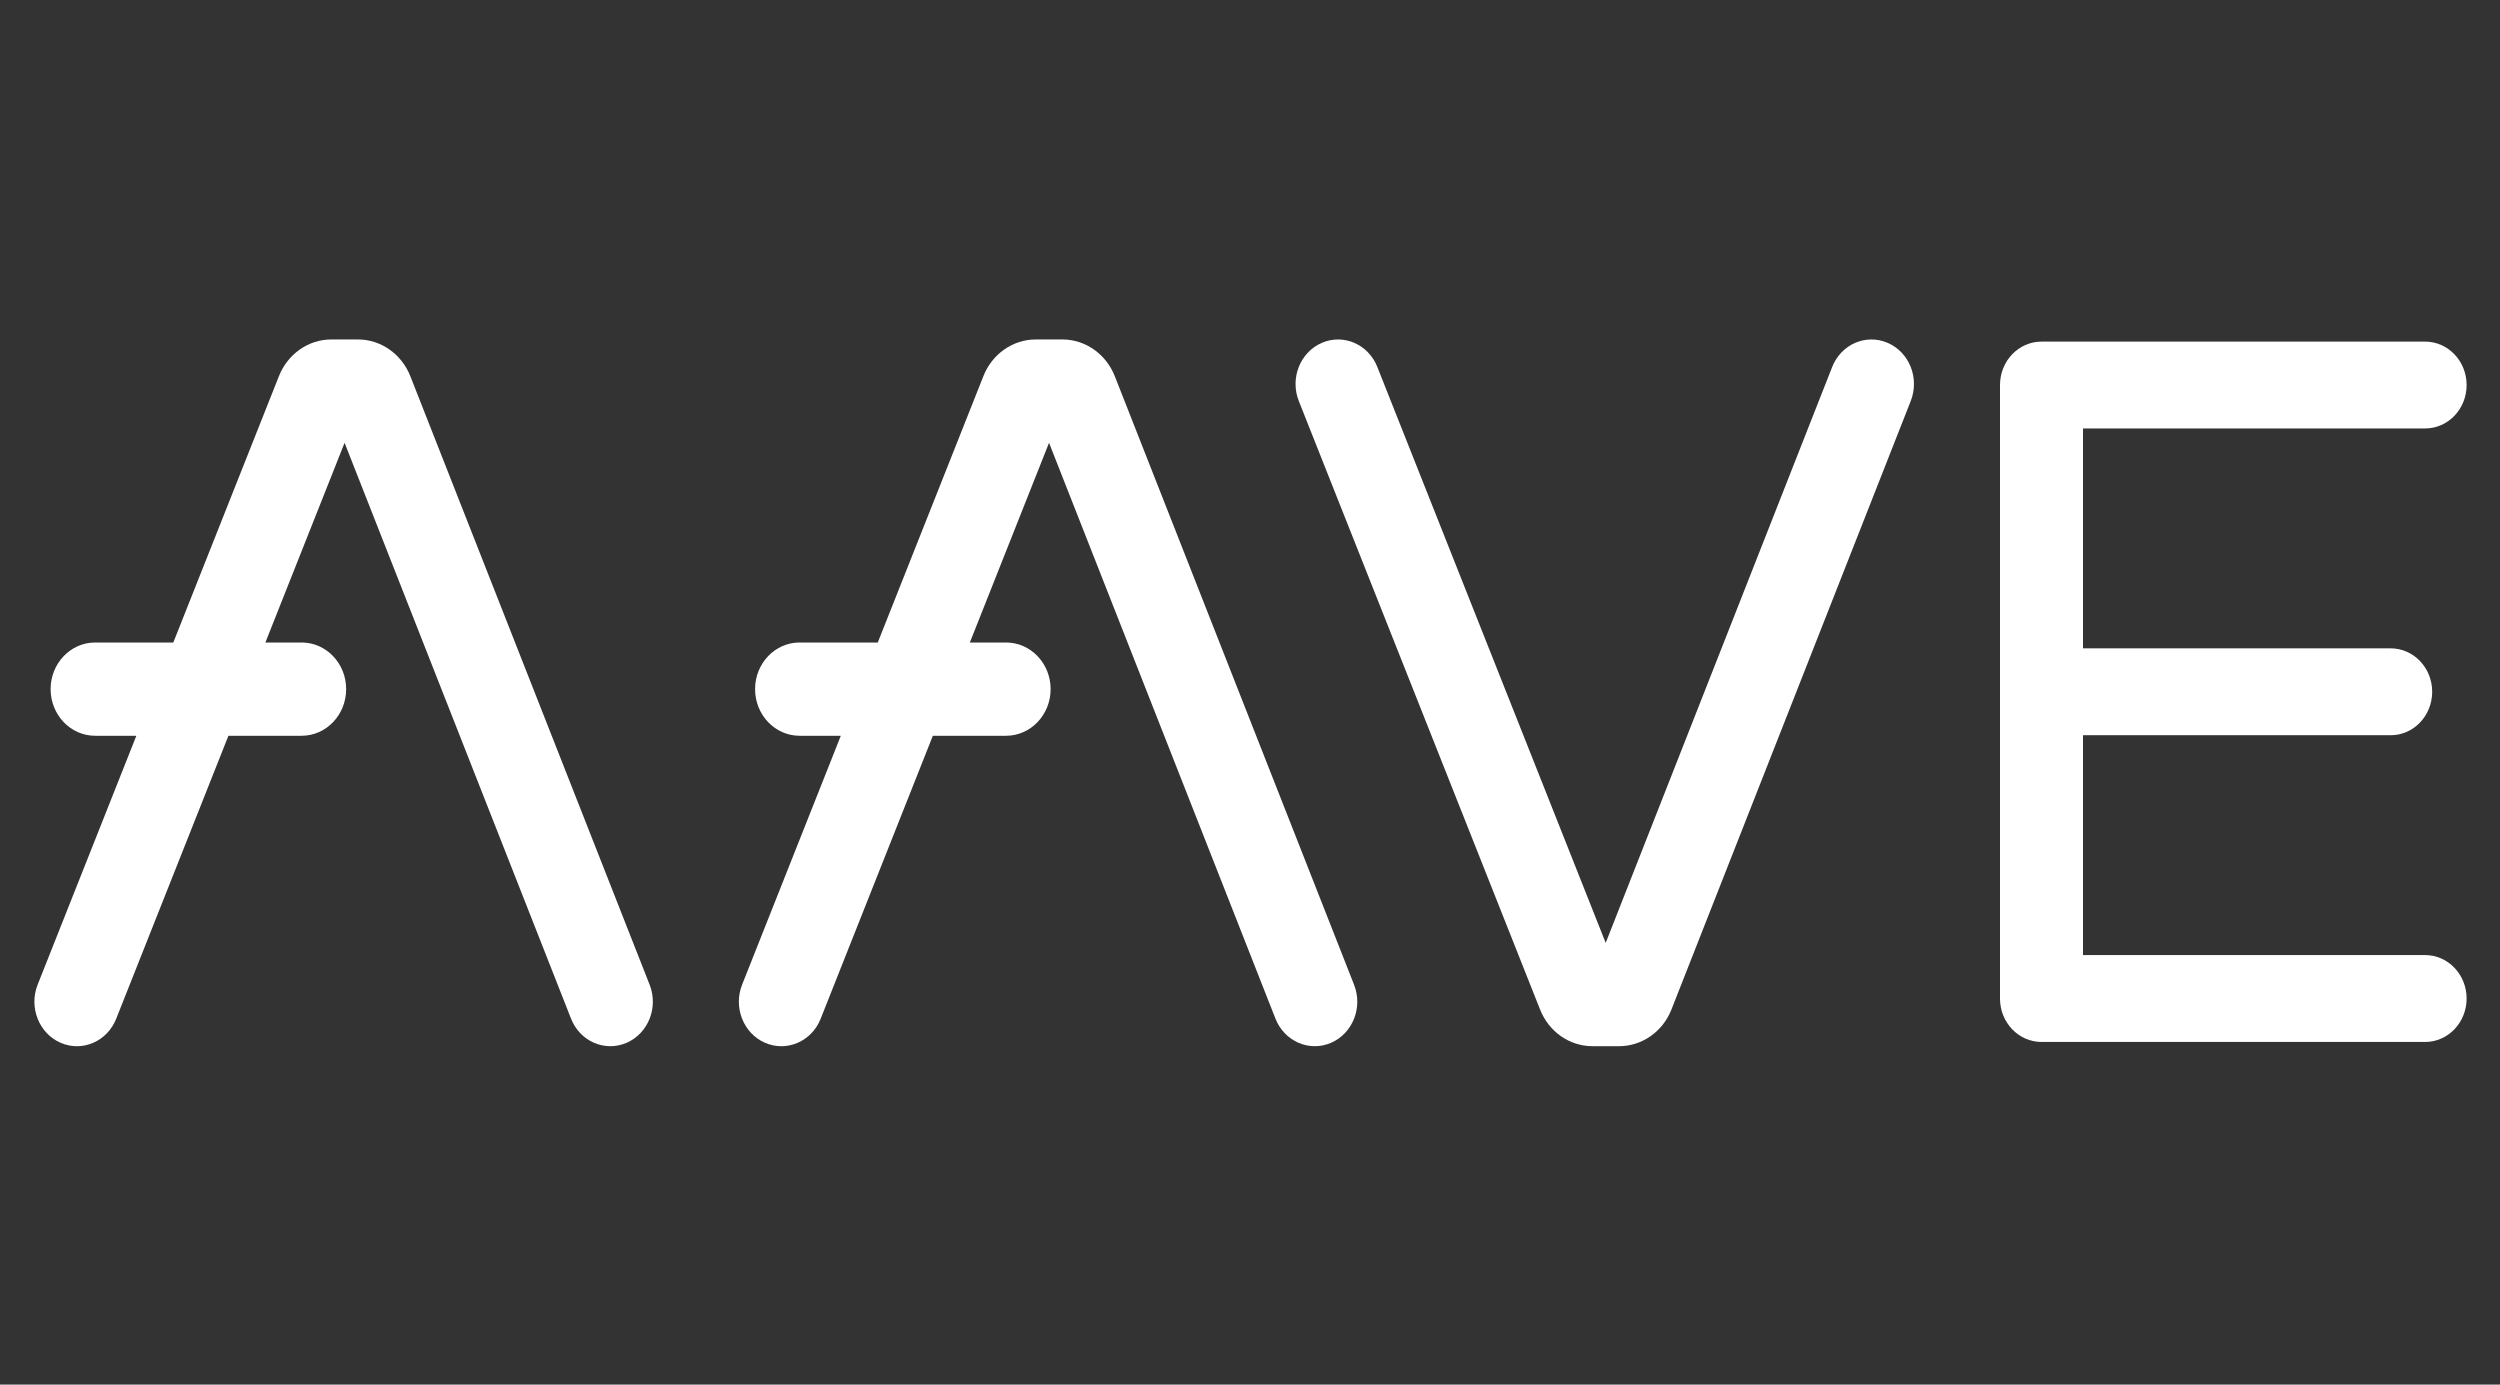 <svg width="65" height="36" viewBox="0 0 65 36" fill="none" xmlns="http://www.w3.org/2000/svg">
<rect x="0" y="0" width="65" height="36" fill="#333333" stroke="none"/>
<path d="M41.748 24.515L35.81 9.54C35.576 8.95 34.93 8.67 34.366 8.915C33.802 9.16 33.535 9.837 33.769 10.427L40.043 26.25C40.271 26.826 40.808 27.201 41.404 27.201H42.095C42.693 27.201 43.231 26.824 43.458 26.246L49.68 10.424C49.912 9.833 49.643 9.157 49.079 8.914C48.514 8.67 47.868 8.952 47.636 9.543L41.748 24.515Z" fill="white"/>
<path d="M6.9 16.705L8.959 11.513L14.847 26.485C15.079 27.075 15.725 27.357 16.289 27.114C16.854 26.871 17.123 26.195 16.891 25.604L10.669 9.782C10.441 9.204 9.903 8.826 9.306 8.826H8.614C8.019 8.826 7.482 9.202 7.253 9.778L4.506 16.705H2.474C1.834 16.705 1.316 17.248 1.316 17.917C1.316 18.587 1.834 19.13 2.474 19.13H3.545L0.979 25.601C0.745 26.191 1.013 26.868 1.576 27.113C2.14 27.358 2.787 27.078 3.021 26.488L5.939 19.13H7.842C8.482 19.13 9 18.587 9 17.917C9 17.248 8.482 16.705 7.842 16.705H6.9Z" fill="white"/>
<path d="M24.254 19.13L21.337 26.488C21.103 27.078 20.456 27.358 19.892 27.113C19.328 26.868 19.061 26.191 19.295 25.601L21.861 19.13H20.79C20.15 19.13 19.632 18.587 19.632 17.917C19.632 17.248 20.15 16.705 20.79 16.705H22.822L25.569 9.778C25.797 9.202 26.335 8.826 26.93 8.826H27.622C28.219 8.826 28.757 9.204 28.985 9.782L35.206 25.604C35.439 26.195 35.169 26.871 34.605 27.114C34.041 27.357 33.395 27.075 33.162 26.485L27.275 11.513L25.216 16.705H26.158C26.797 16.705 27.316 17.248 27.316 17.917C27.316 18.587 26.797 19.13 26.158 19.13H24.254Z" fill="white"/>
<path d="M53.079 8.882C52.483 8.882 52 9.387 52 10.011V25.962C52 26.585 52.483 27.091 53.079 27.091H63.053C63.649 27.091 64.132 26.585 64.132 25.962C64.132 25.338 63.649 24.832 63.053 24.832H54.158V19.116H62.158C62.754 19.116 63.237 18.61 63.237 17.986C63.237 17.363 62.754 16.857 62.158 16.857H54.158V11.14H63.053C63.649 11.14 64.132 10.635 64.132 10.011C64.132 9.387 63.649 8.882 63.053 8.882H53.079Z" fill="white"/>
</svg>
